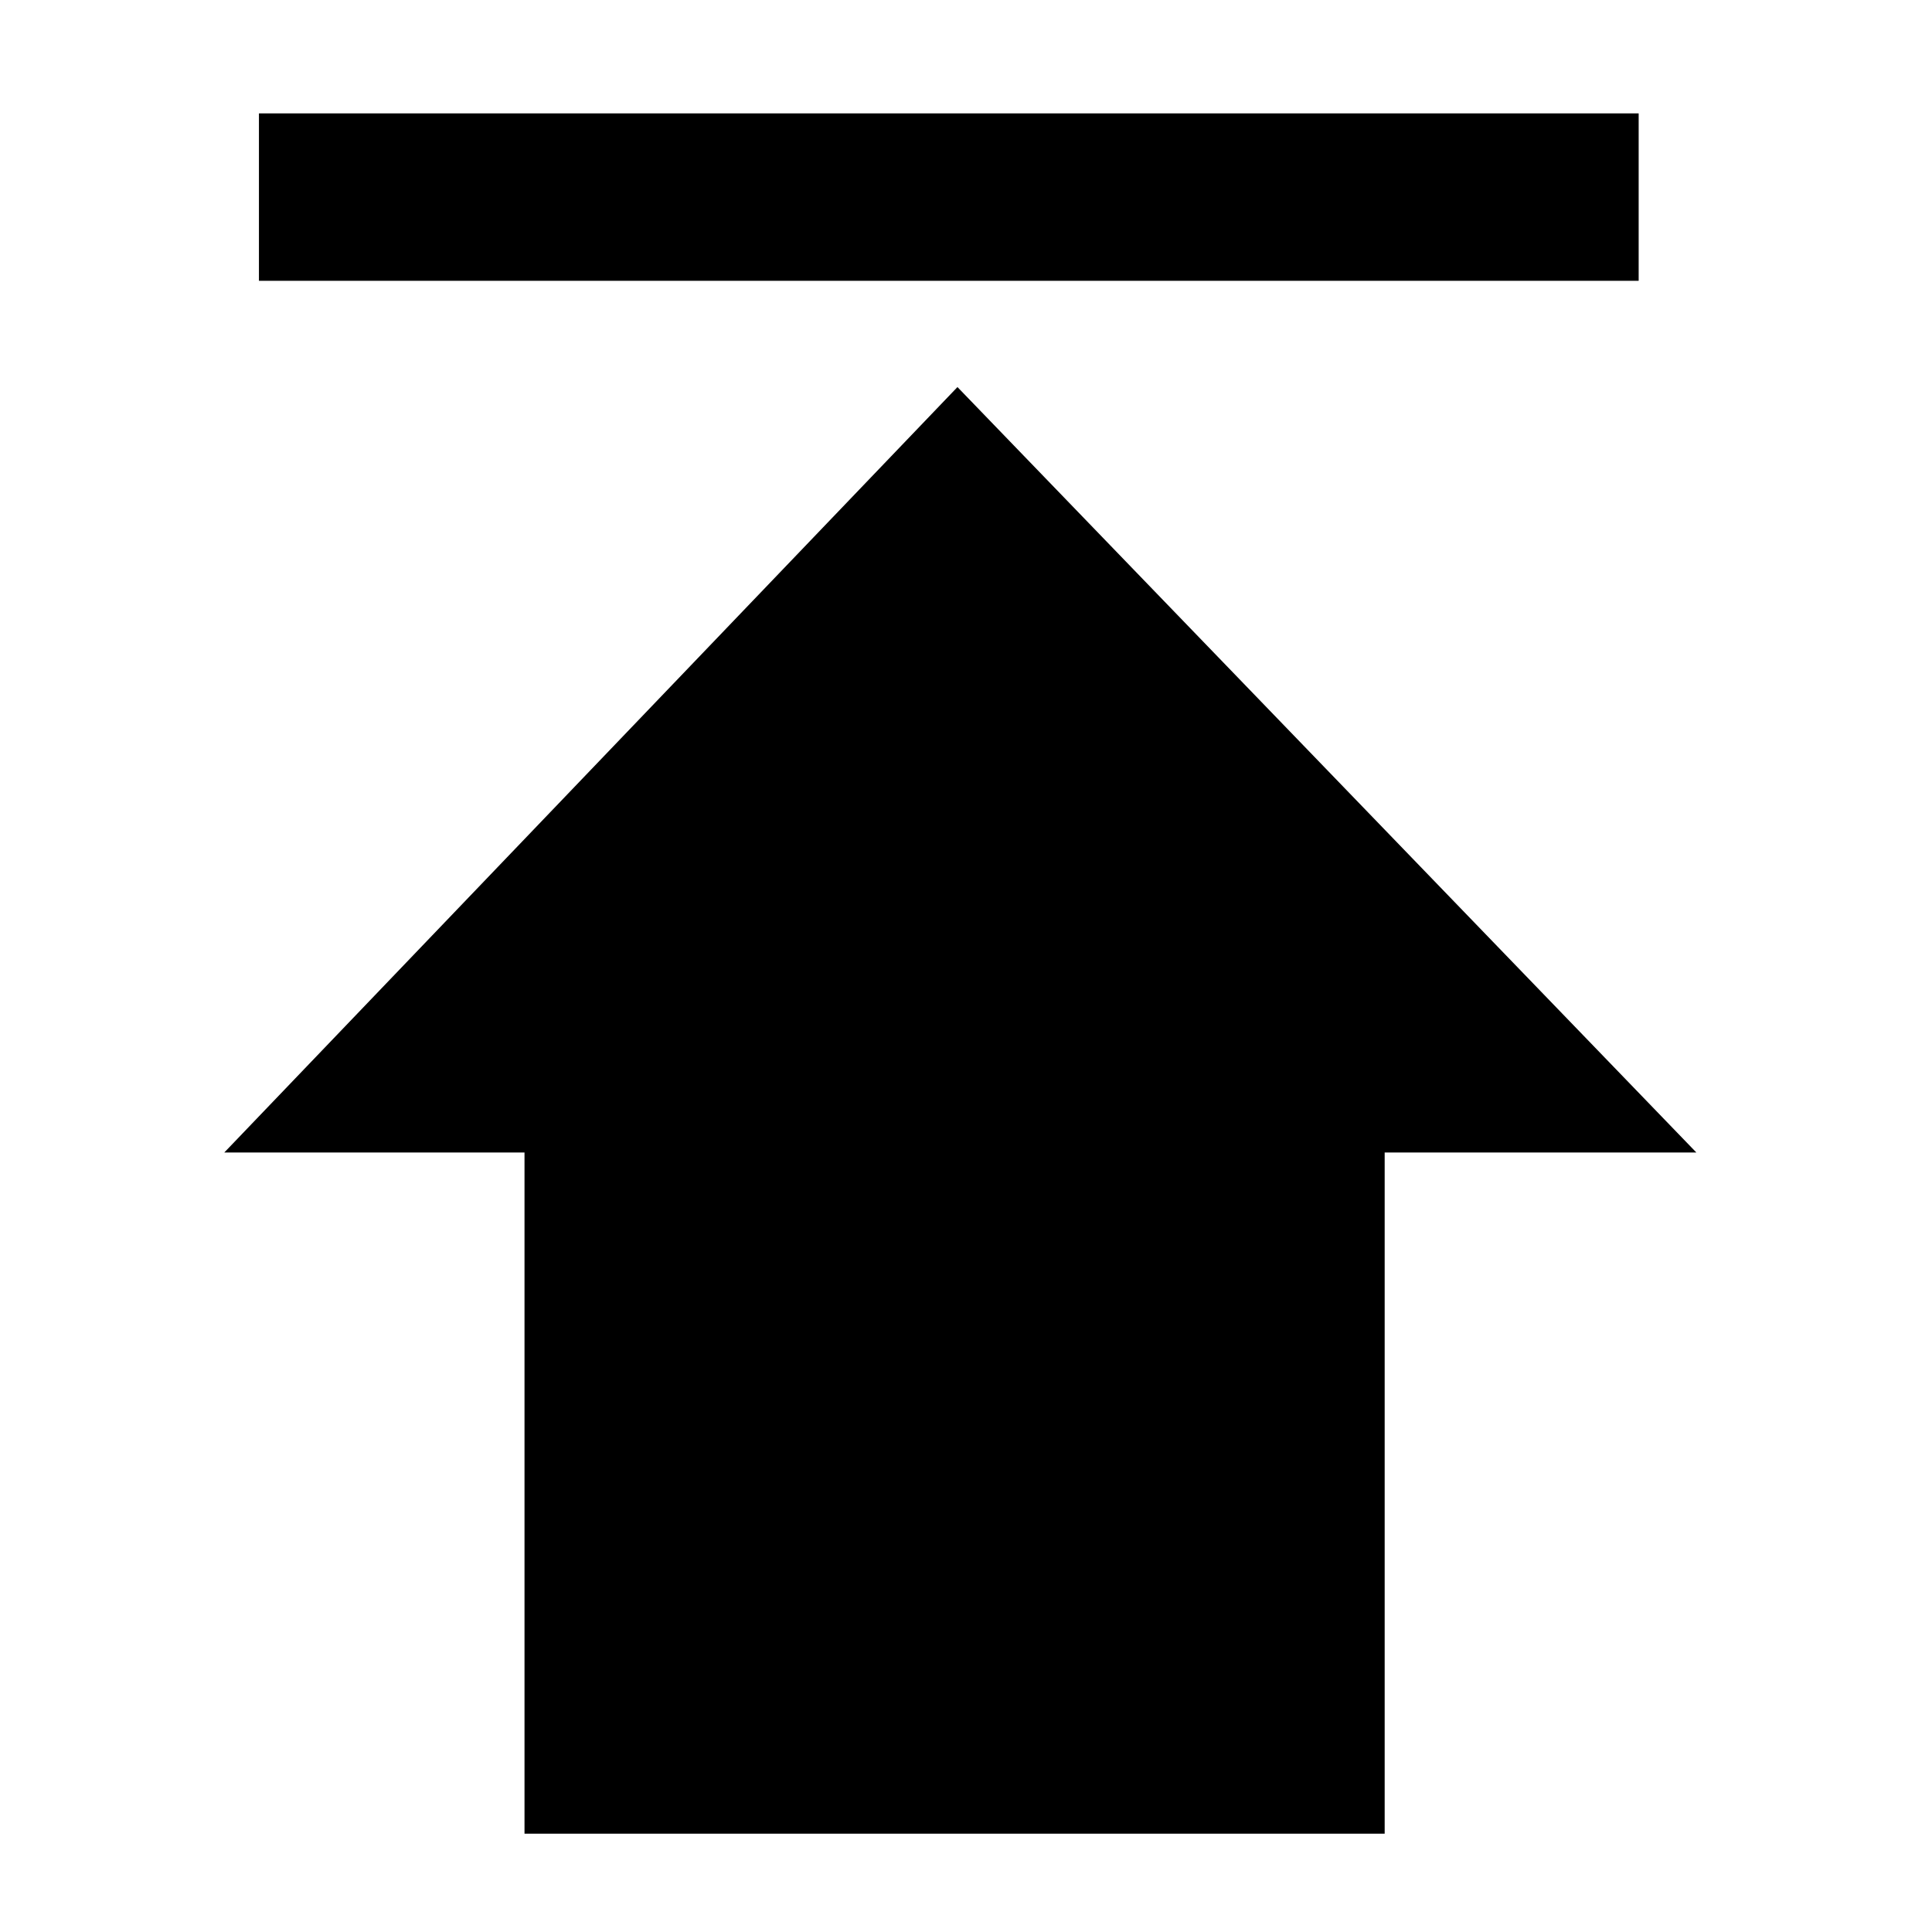 <?xml version="1.0" encoding="utf-8"?>
<!-- Generator: Adobe Illustrator 14.0.0, SVG Export Plug-In . SVG Version: 6.00 Build 43363)  -->
<!DOCTYPE svg PUBLIC "-//W3C//DTD SVG 1.1//EN" "http://www.w3.org/Graphics/SVG/1.1/DTD/svg11.dtd">
<svg version="1.1" id="Layer_1" xmlns="http://www.w3.org/2000/svg" xmlns:xlink="http://www.w3.org/1999/xlink" x="0px" y="0px"
	 width="64px" height="64px" viewBox="0 0 64 64" enable-background="new 0 0 64 64" xml:space="preserve">
<rect x="8.578" y="3.756" width="45.705" height="5.546"/>
<rect x="17.375" y="37.364" width="28.494" height="23.379"/>
<polygon points="56.194,38.178 33.629,38.178 7.43,38.178 31.717,12.822 "/>
</svg>
